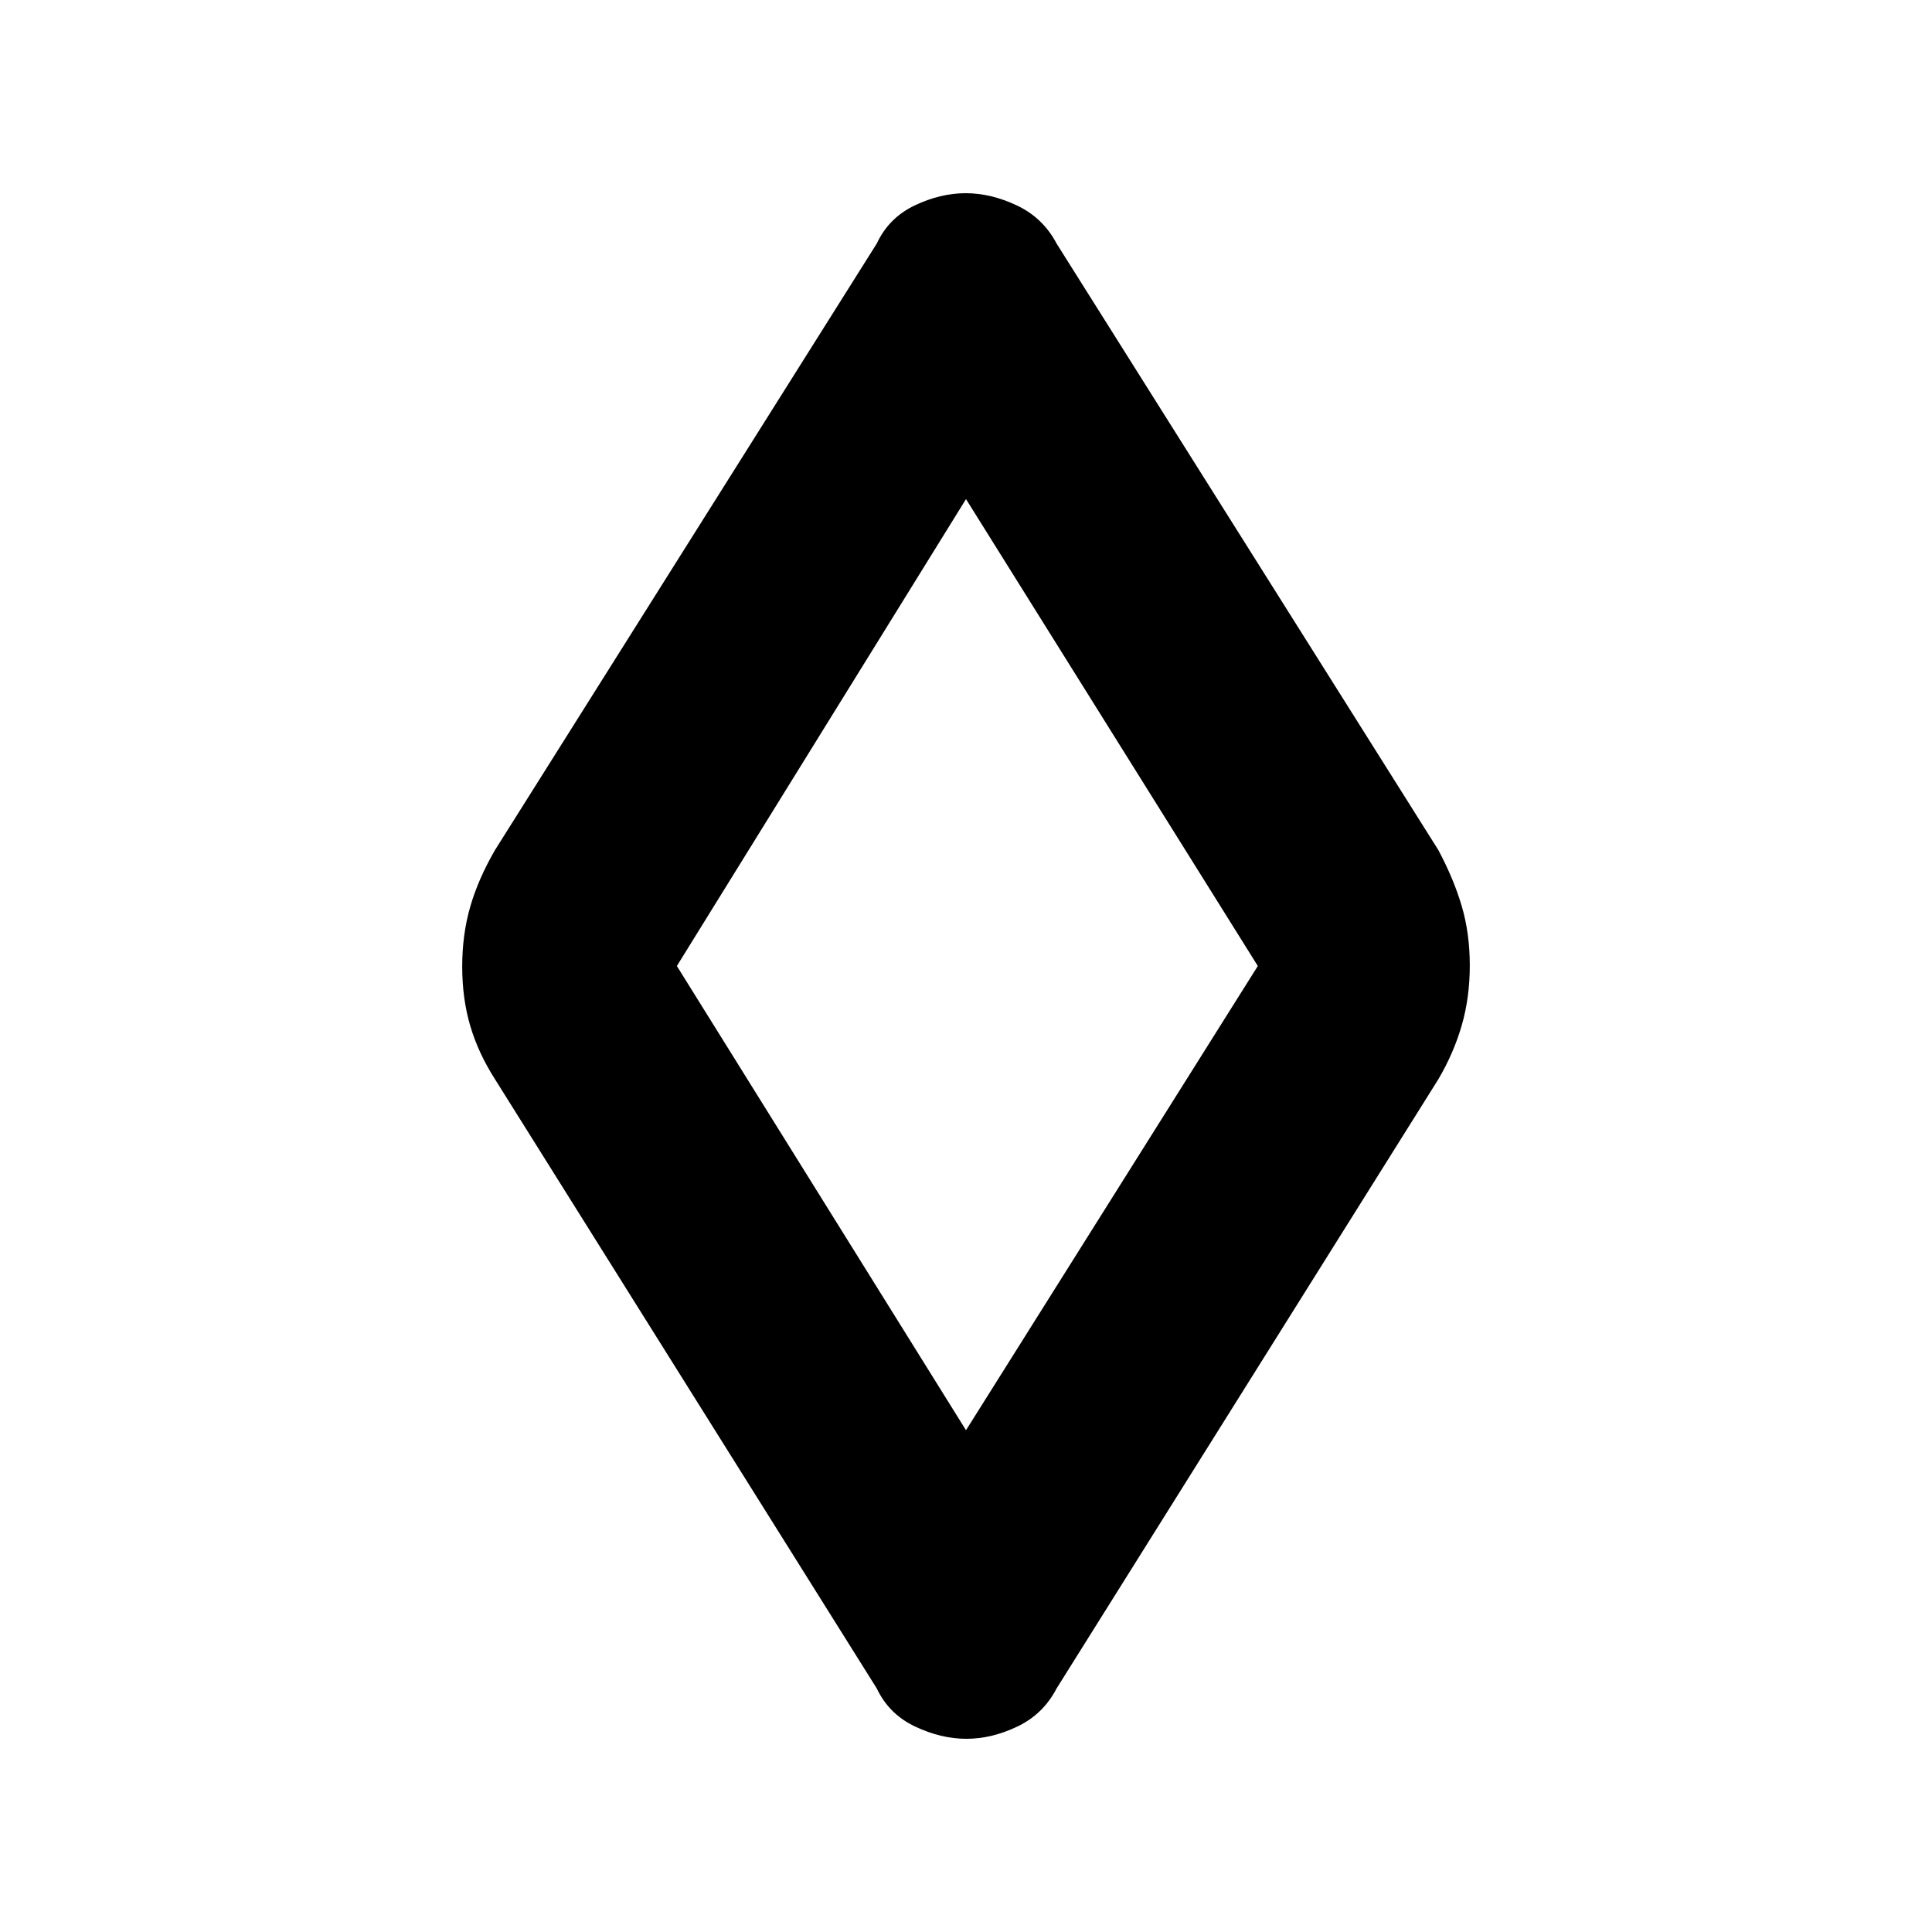 <svg xmlns="http://www.w3.org/2000/svg" height="40" viewBox="0 -960 960 960" width="40"><path d="M480.18-96q-12.61 0-25.53-6.12-12.92-6.13-18.98-18.88L246-423.67q-8.33-13-12.33-26.56-4-13.56-4-29.5t4-29.77q4-13.83 12.33-28.17L435.67-839q5.96-12.75 18.75-18.88 12.79-6.12 25.4-6.12t25.53 6.12Q518.27-851.75 525-839l189.67 301.33q7.66 14.34 11.66 27.9 4 13.56 4 29.5t-4 29.77q-4 13.83-11.66 26.83L525-121q-6.63 12.75-19.42 18.88Q492.79-96 480.18-96ZM480-249.33 625-480 480-712 336.33-480 480-249.33ZM480-480Z"/></svg>